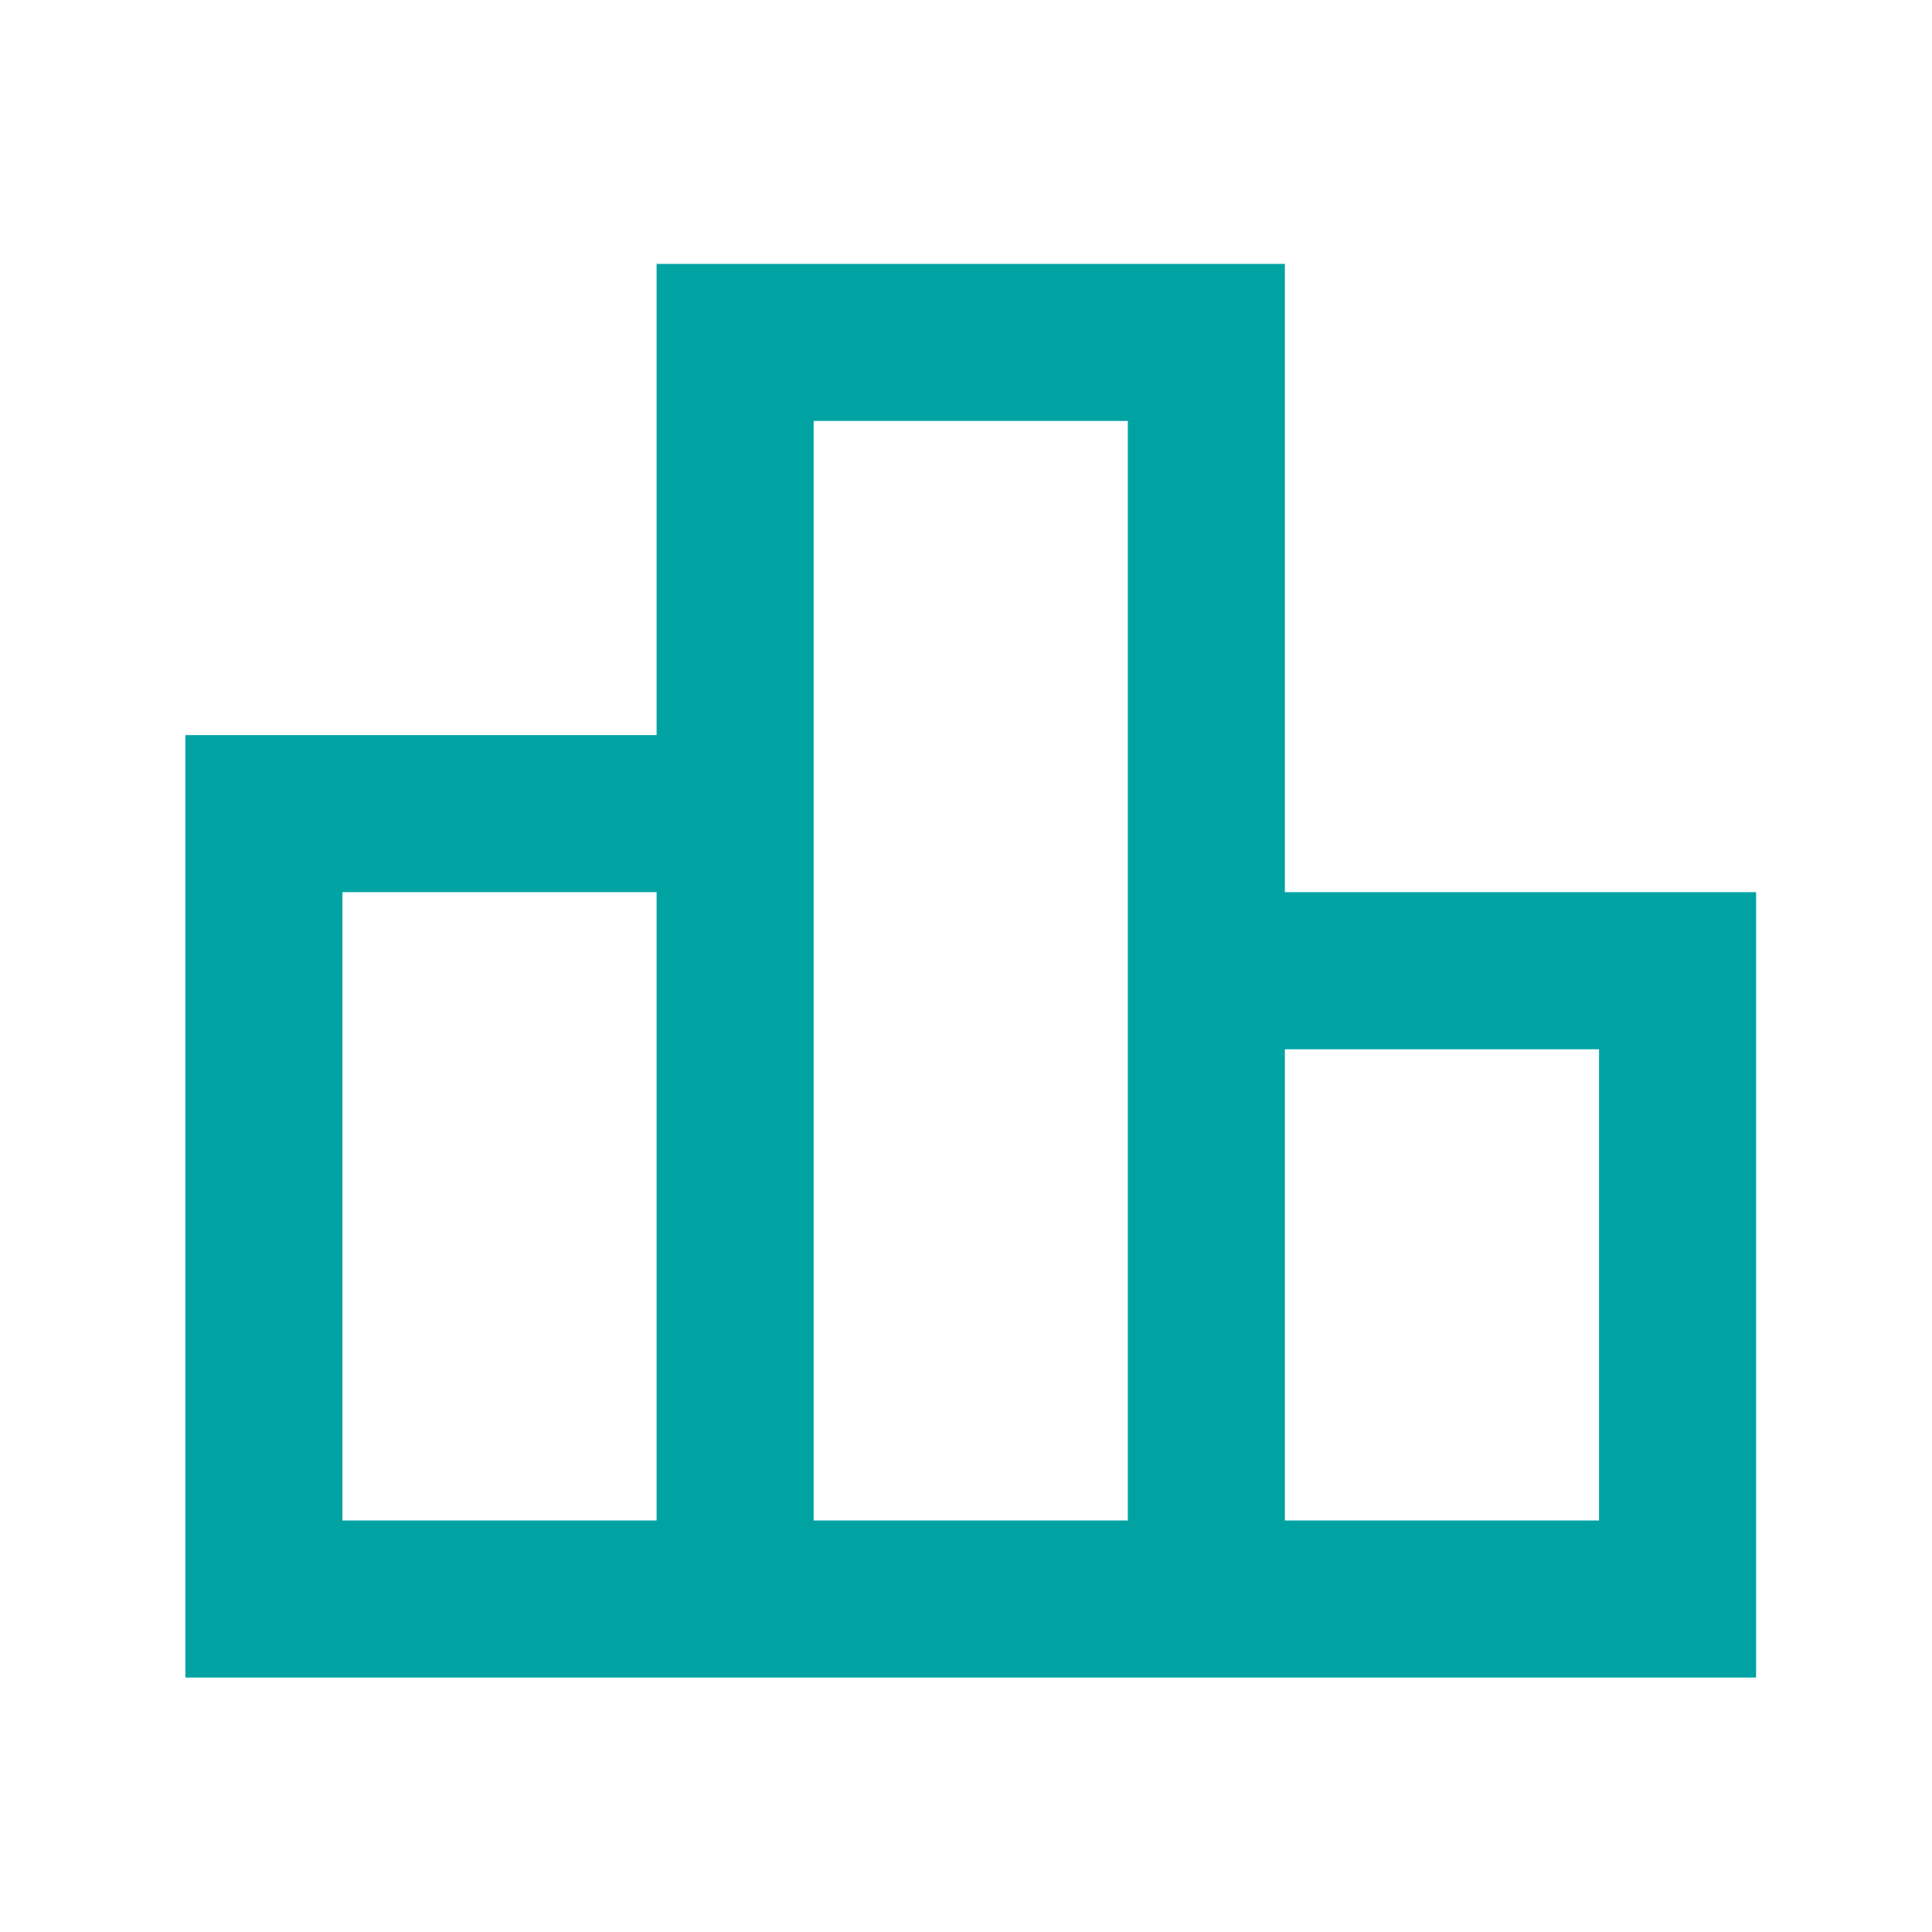 <svg width="41" height="41" viewBox="0 0 41 41" fill="none" xmlns="http://www.w3.org/2000/svg">
<g clip-path="url(#clip0_77_1005)">
<path d="M27.267 18.933V5.6H13.934V15.6H3.934V35.6H37.267V18.933H27.267ZM17.267 8.933H23.934V32.267H17.267V8.933ZM7.267 18.933H13.934V32.267H7.267V18.933ZM33.934 32.267H27.267V22.267H33.934V32.267Z" fill="#00A3A2"/>
</g>
<defs>
<clipPath id="clip0_77_1005">
<rect width="40" height="40" fill="white" transform="translate(0.6 0.6)"/>
</clipPath>
</defs>
</svg>

